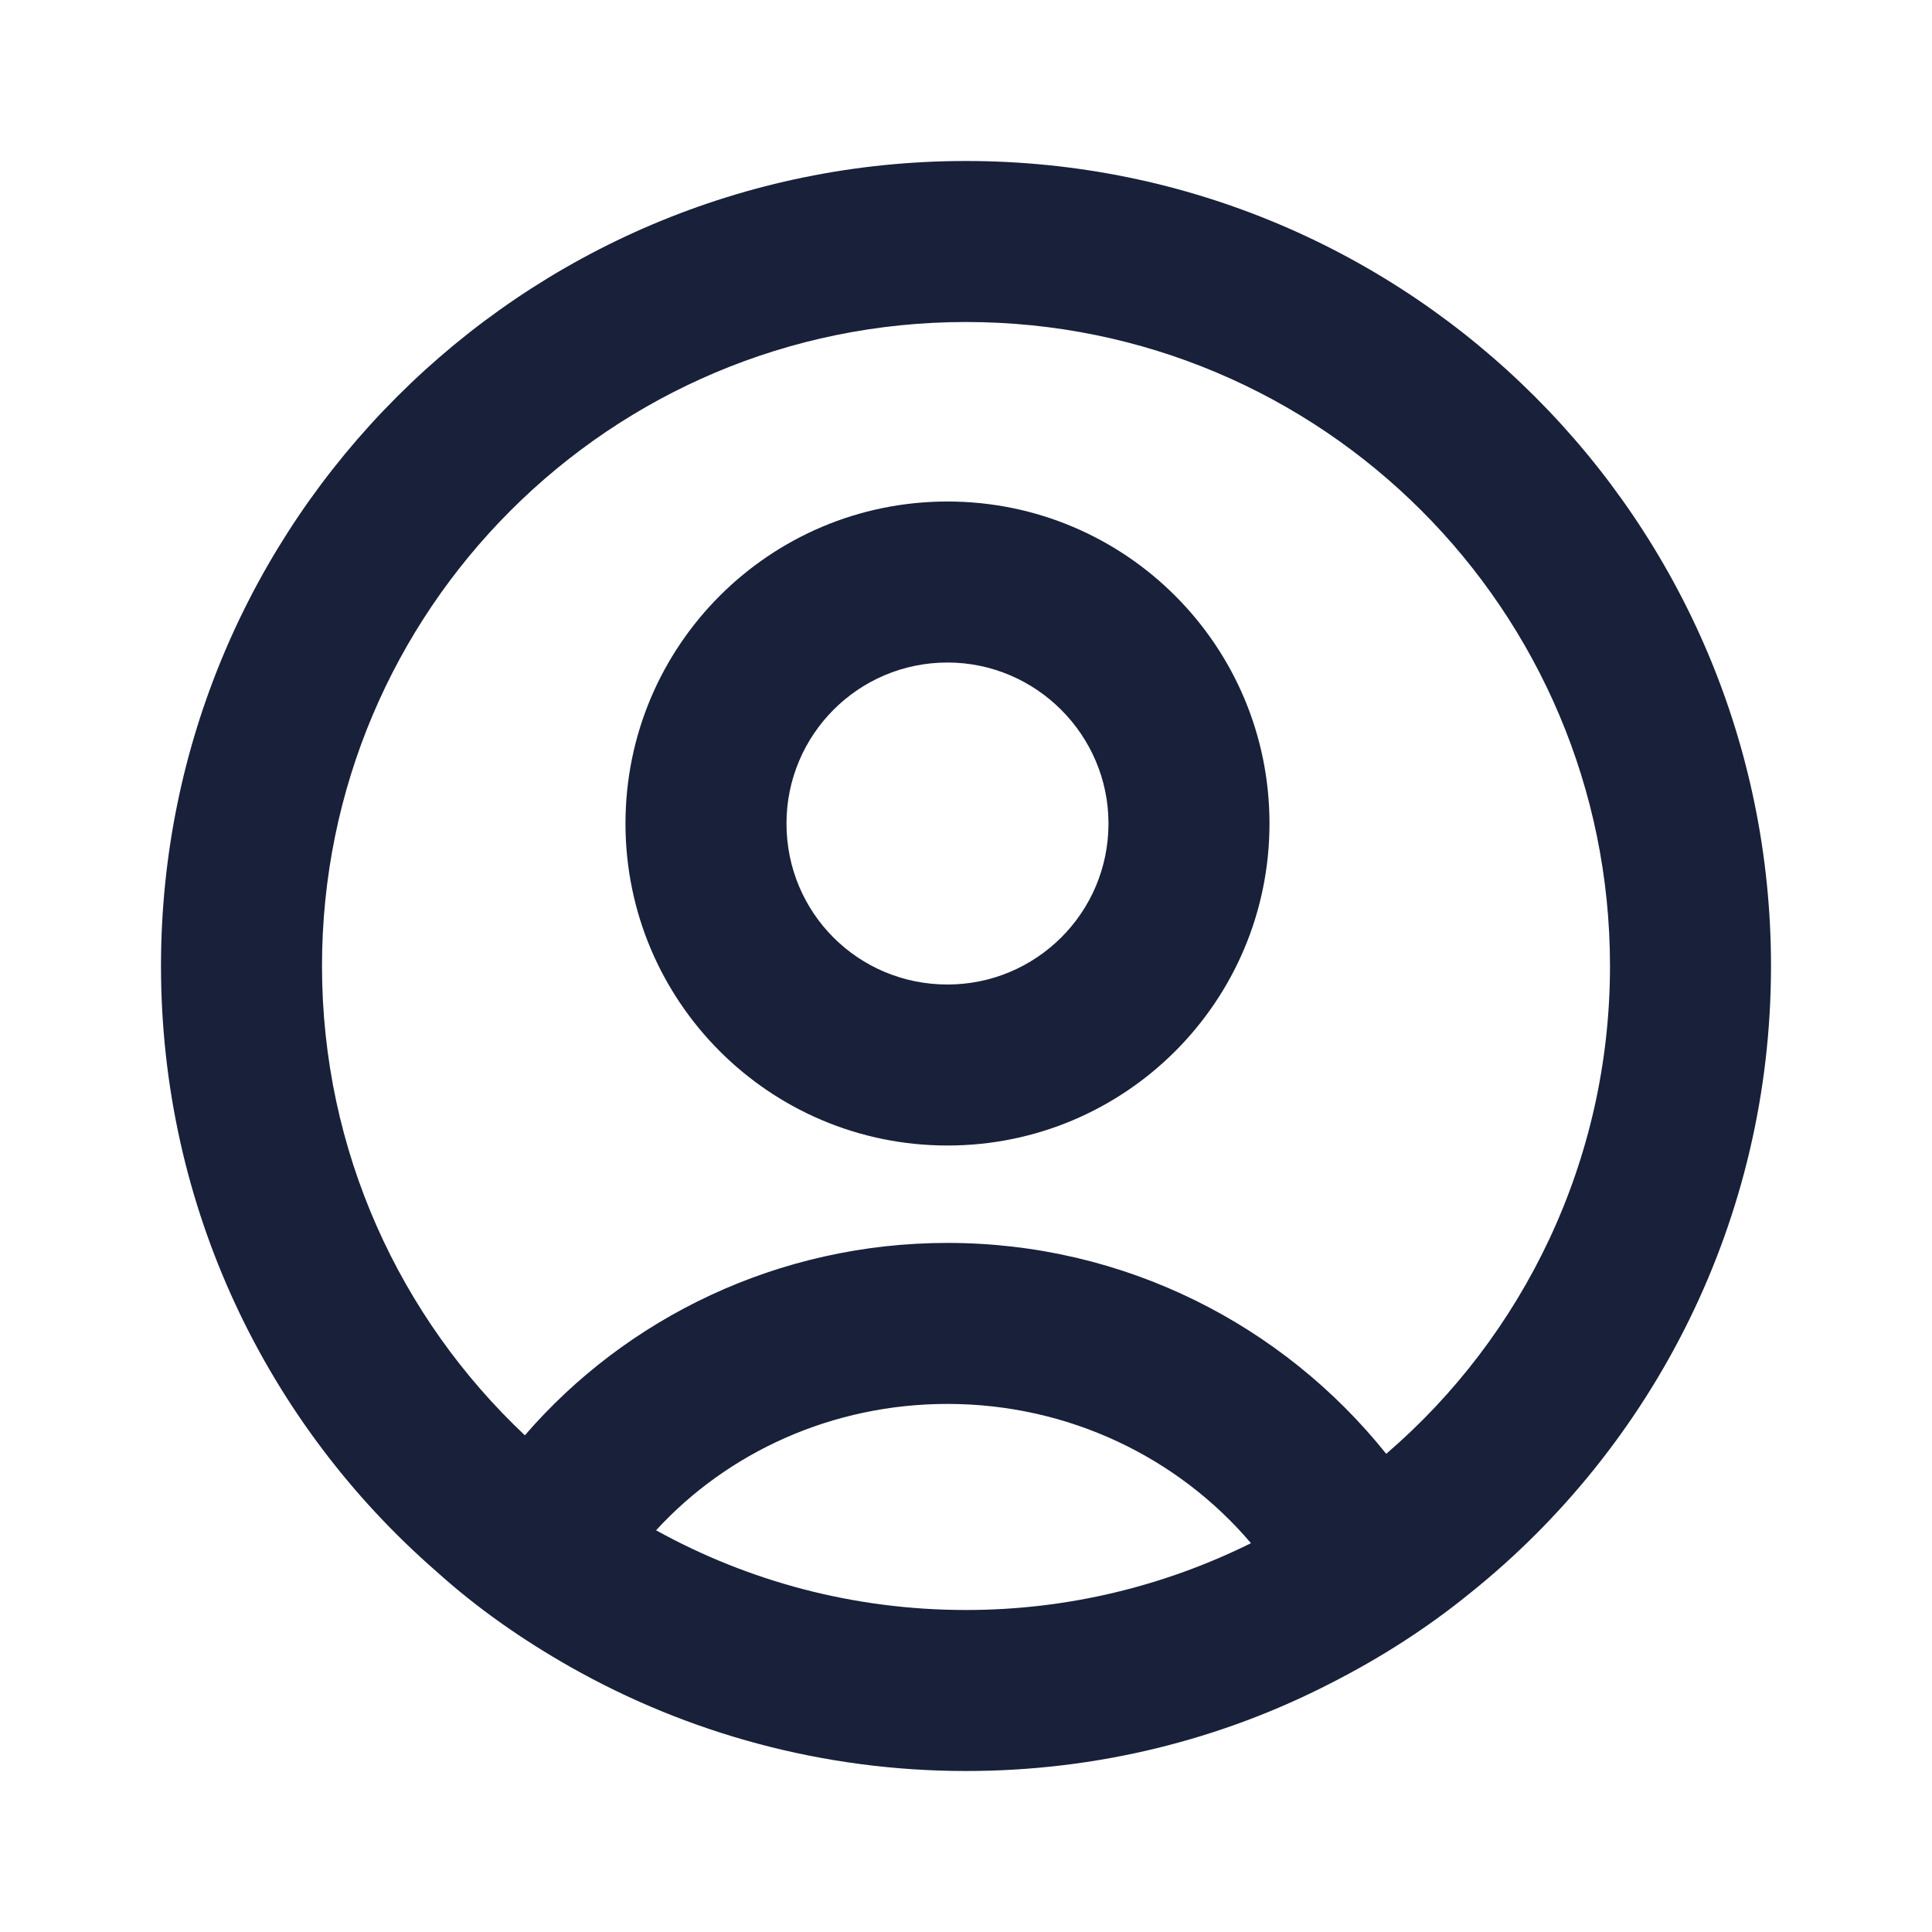 <svg width="24" height="24" viewBox="0 0 24 24" fill="none" xmlns="http://www.w3.org/2000/svg">
<path fill-rule="evenodd" clip-rule="evenodd" d="M17.22 18.06C15.94 16.46 13.97 15.44 11.77 15.44C9.67 15.44 7.78 16.37 6.52 17.83C4.97 16.37 4 14.3 4 12C4 7.58 7.58 4 12 4C16.42 4 20 7.58 20 12C20 14.42 18.92 16.6 17.22 18.06ZM12 20C10.6 20 9.29 19.64 8.15 19.01C9.04 18.039 10.34 17.44 11.77 17.44C13.28 17.44 14.64 18.11 15.54 19.17C14.47 19.7 13.27 20 12 20ZM12 2C6.48 2 2 6.48 2 12C2 15 3.32 17.69 5.42 19.52C5.93 19.98 6.49 20.37 7.09 20.71C8.54 21.53 10.22 22 12 22C13.63 22 15.17 21.61 16.53 20.91C17.14 20.6 17.72 20.23 18.25 19.8C20.54 17.97 22 15.15 22 12C22 6.48 17.52 2 12 2ZM11.77 12.23C10.66 12.23 9.77 11.34 9.77 10.23C9.77 9.13 10.66 8.23 11.77 8.23C12.87 8.23 13.77 9.13 13.77 10.23C13.77 11.34 12.87 12.23 11.77 12.23ZM11.77 6.23C9.56 6.23 7.77 8.02 7.77 10.23C7.77 12.44 9.56 14.23 11.77 14.23C13.98 14.23 15.77 12.44 15.77 10.23C15.77 8.02 13.98 6.23 11.77 6.23Z" fill="#18203A"/>
</svg>
